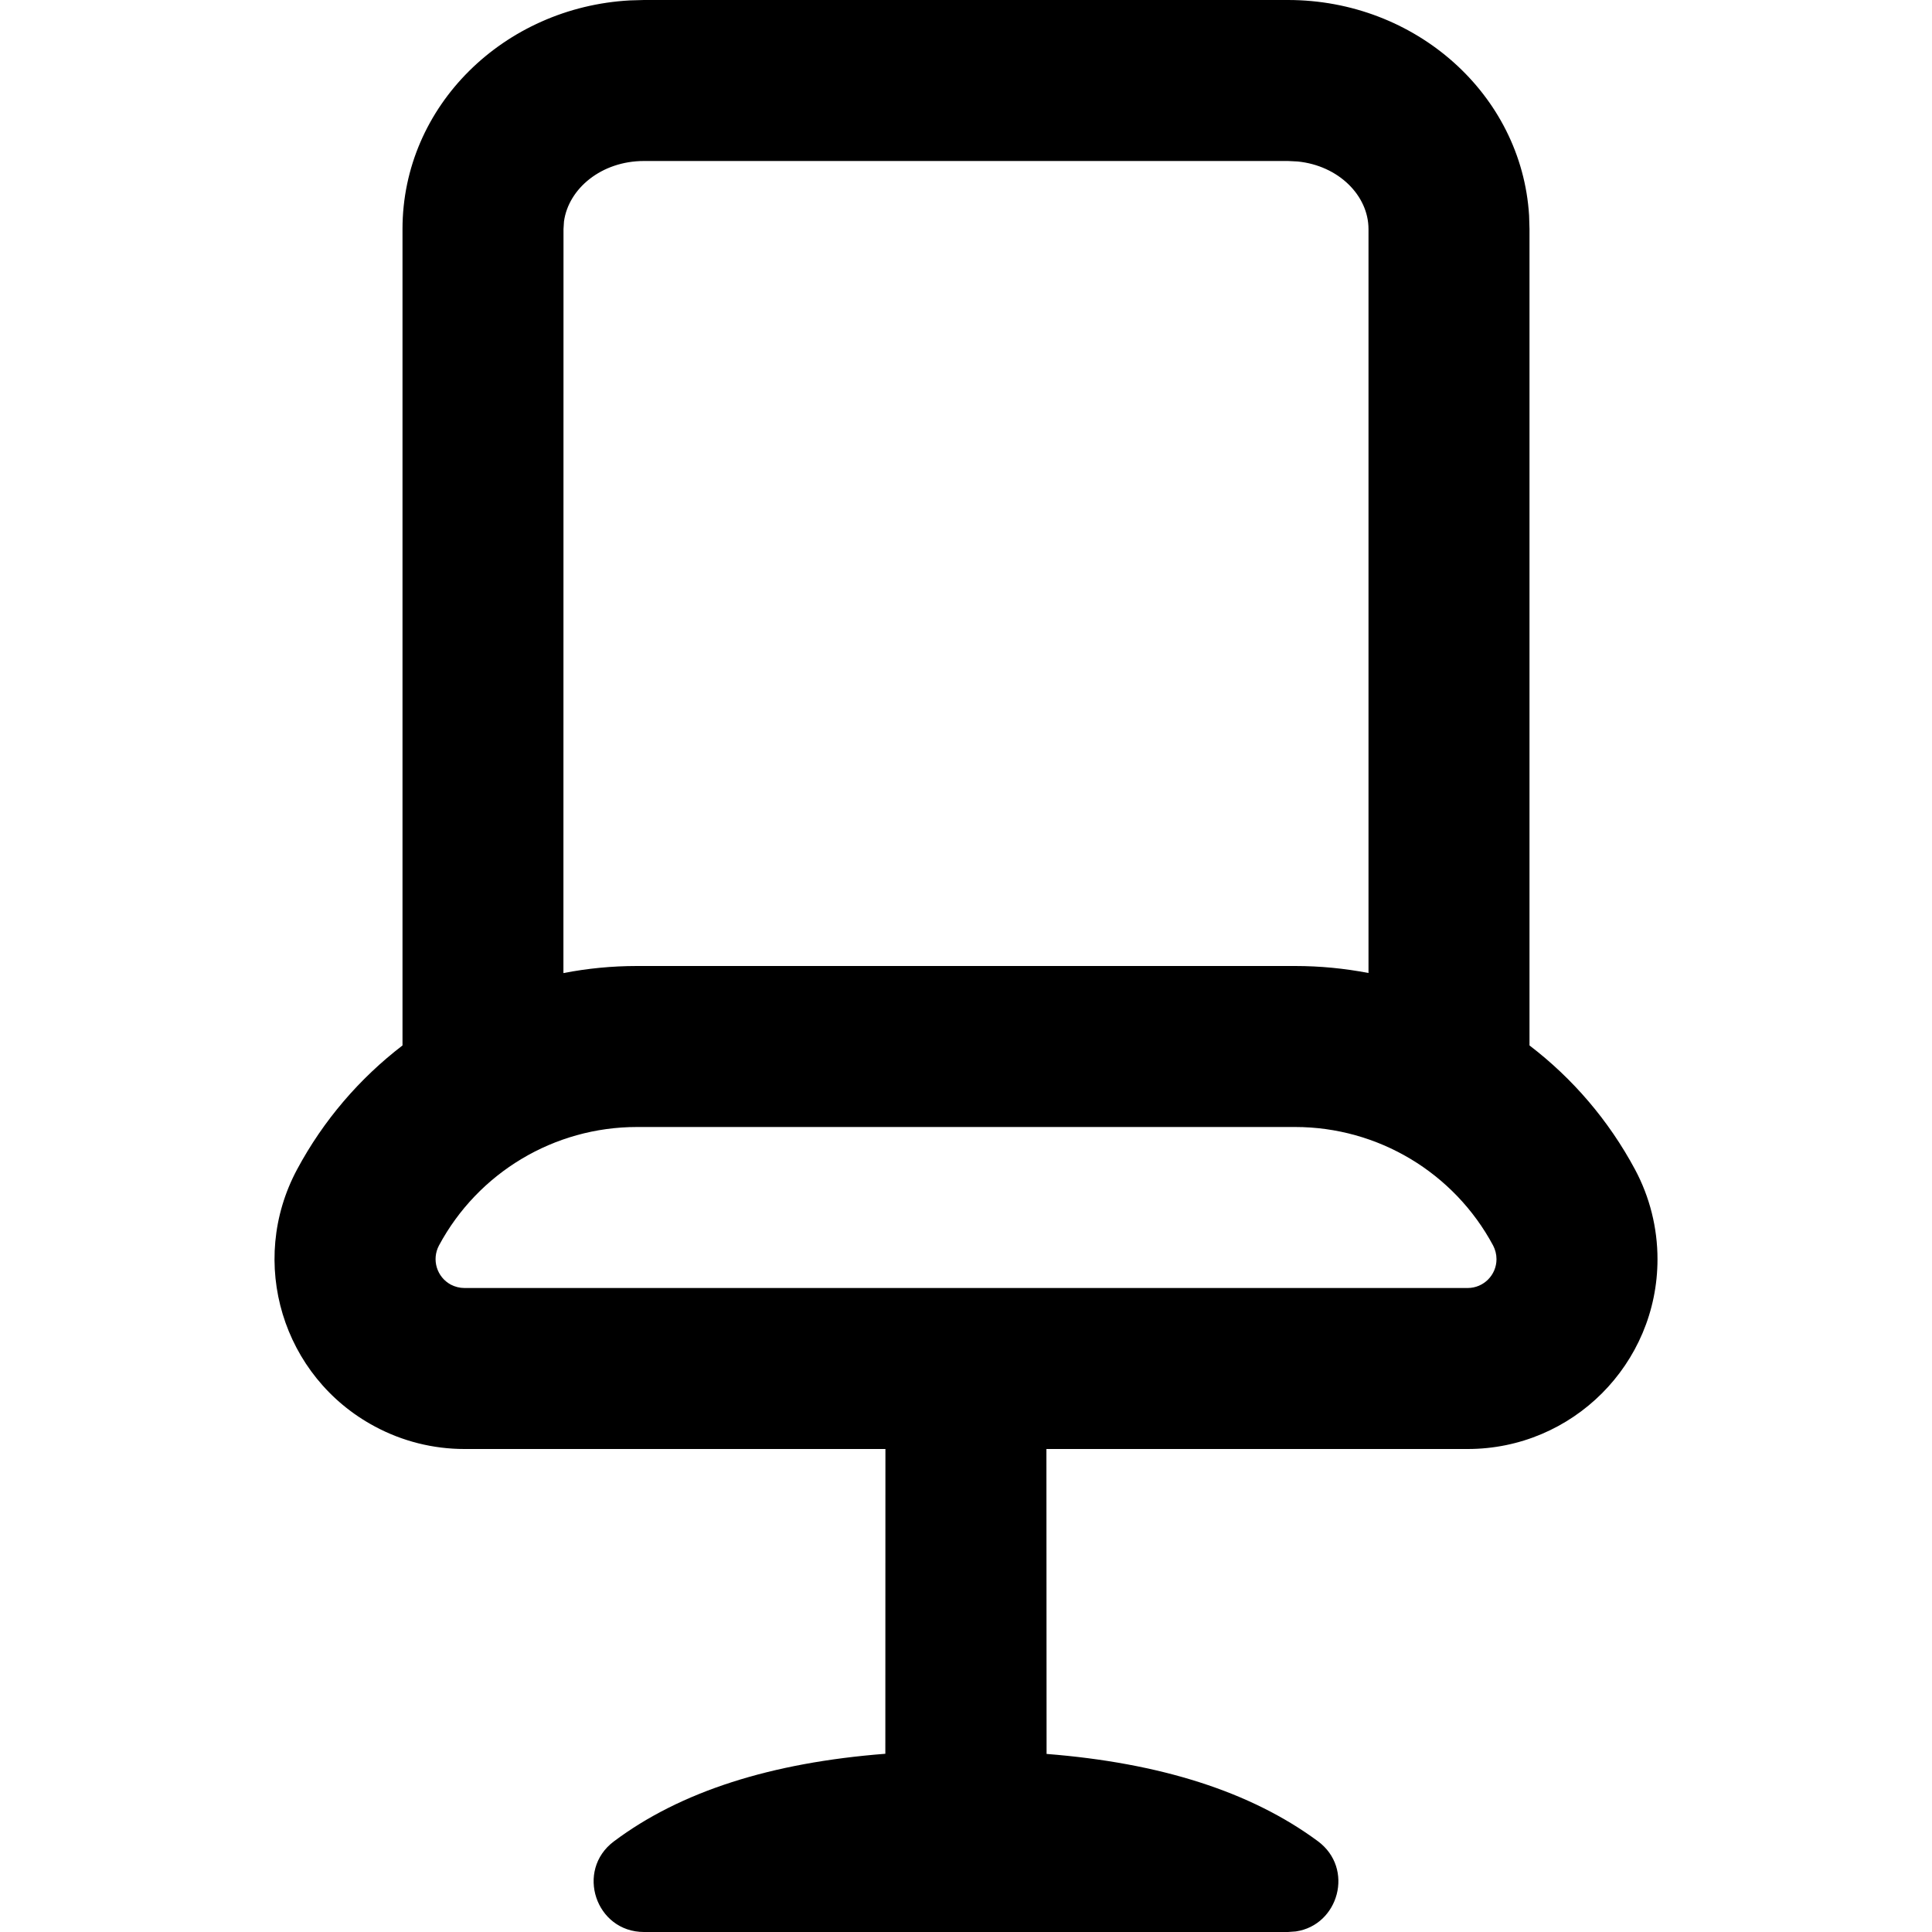 <svg xmlns="http://www.w3.org/2000/svg" width="24" height="24" viewBox="0 0 24 24">
  <path d="M2482,74 C2483.581,74 2484.902,75.168 2484.995,76.677 L2485,76.846 L2485,86.987 C2485.533,87.394 2485.983,87.916 2486.311,88.528 C2486.494,88.87 2486.59,89.253 2486.59,89.642 C2486.59,90.944 2485.534,92 2484.232,92 L2478.999,92 L2479.001,95.788 C2480.412,95.899 2481.537,96.256 2482.371,96.872 C2482.829,97.211 2482.629,97.916 2482.097,97.993 L2482,98 L2474,98 C2473.4,98 2473.145,97.236 2473.625,96.875 C2474.453,96.254 2475.579,95.896 2476.998,95.786 L2476.999,92 L2471.769,92 C2471.381,92 2470.998,91.904 2470.656,91.72 C2469.507,91.105 2469.075,89.676 2469.69,88.528 C2470.018,87.916 2470.468,87.395 2471,86.987 L2471,76.846 C2471,75.312 2472.265,74.09 2473.825,74.005 L2474,74 L2482,74 Z M2482.089,88 L2473.912,88 C2472.884,88 2471.939,88.566 2471.453,89.472 C2471.36,89.647 2471.426,89.864 2471.6,89.958 C2471.652,89.985 2471.71,90 2471.769,90 L2484.232,90 C2484.43,90 2484.59,89.839 2484.59,89.642 C2484.59,89.582 2484.575,89.524 2484.548,89.472 C2484.062,88.566 2483.117,88 2482.089,88 Z M2482,76 L2474,76 C2473.471,76 2473.062,76.343 2473.006,76.751 L2473,76.846 L2472.999,86.088 C2473.297,86.03 2473.602,86 2473.912,86 L2482.089,86 C2482.398,86 2482.703,86.03 2483,86.087 L2483,76.846 C2483,76.43 2482.629,76.057 2482.12,76.006 L2482,76 Z" transform="translate(-2466 -74)"/>
</svg>

